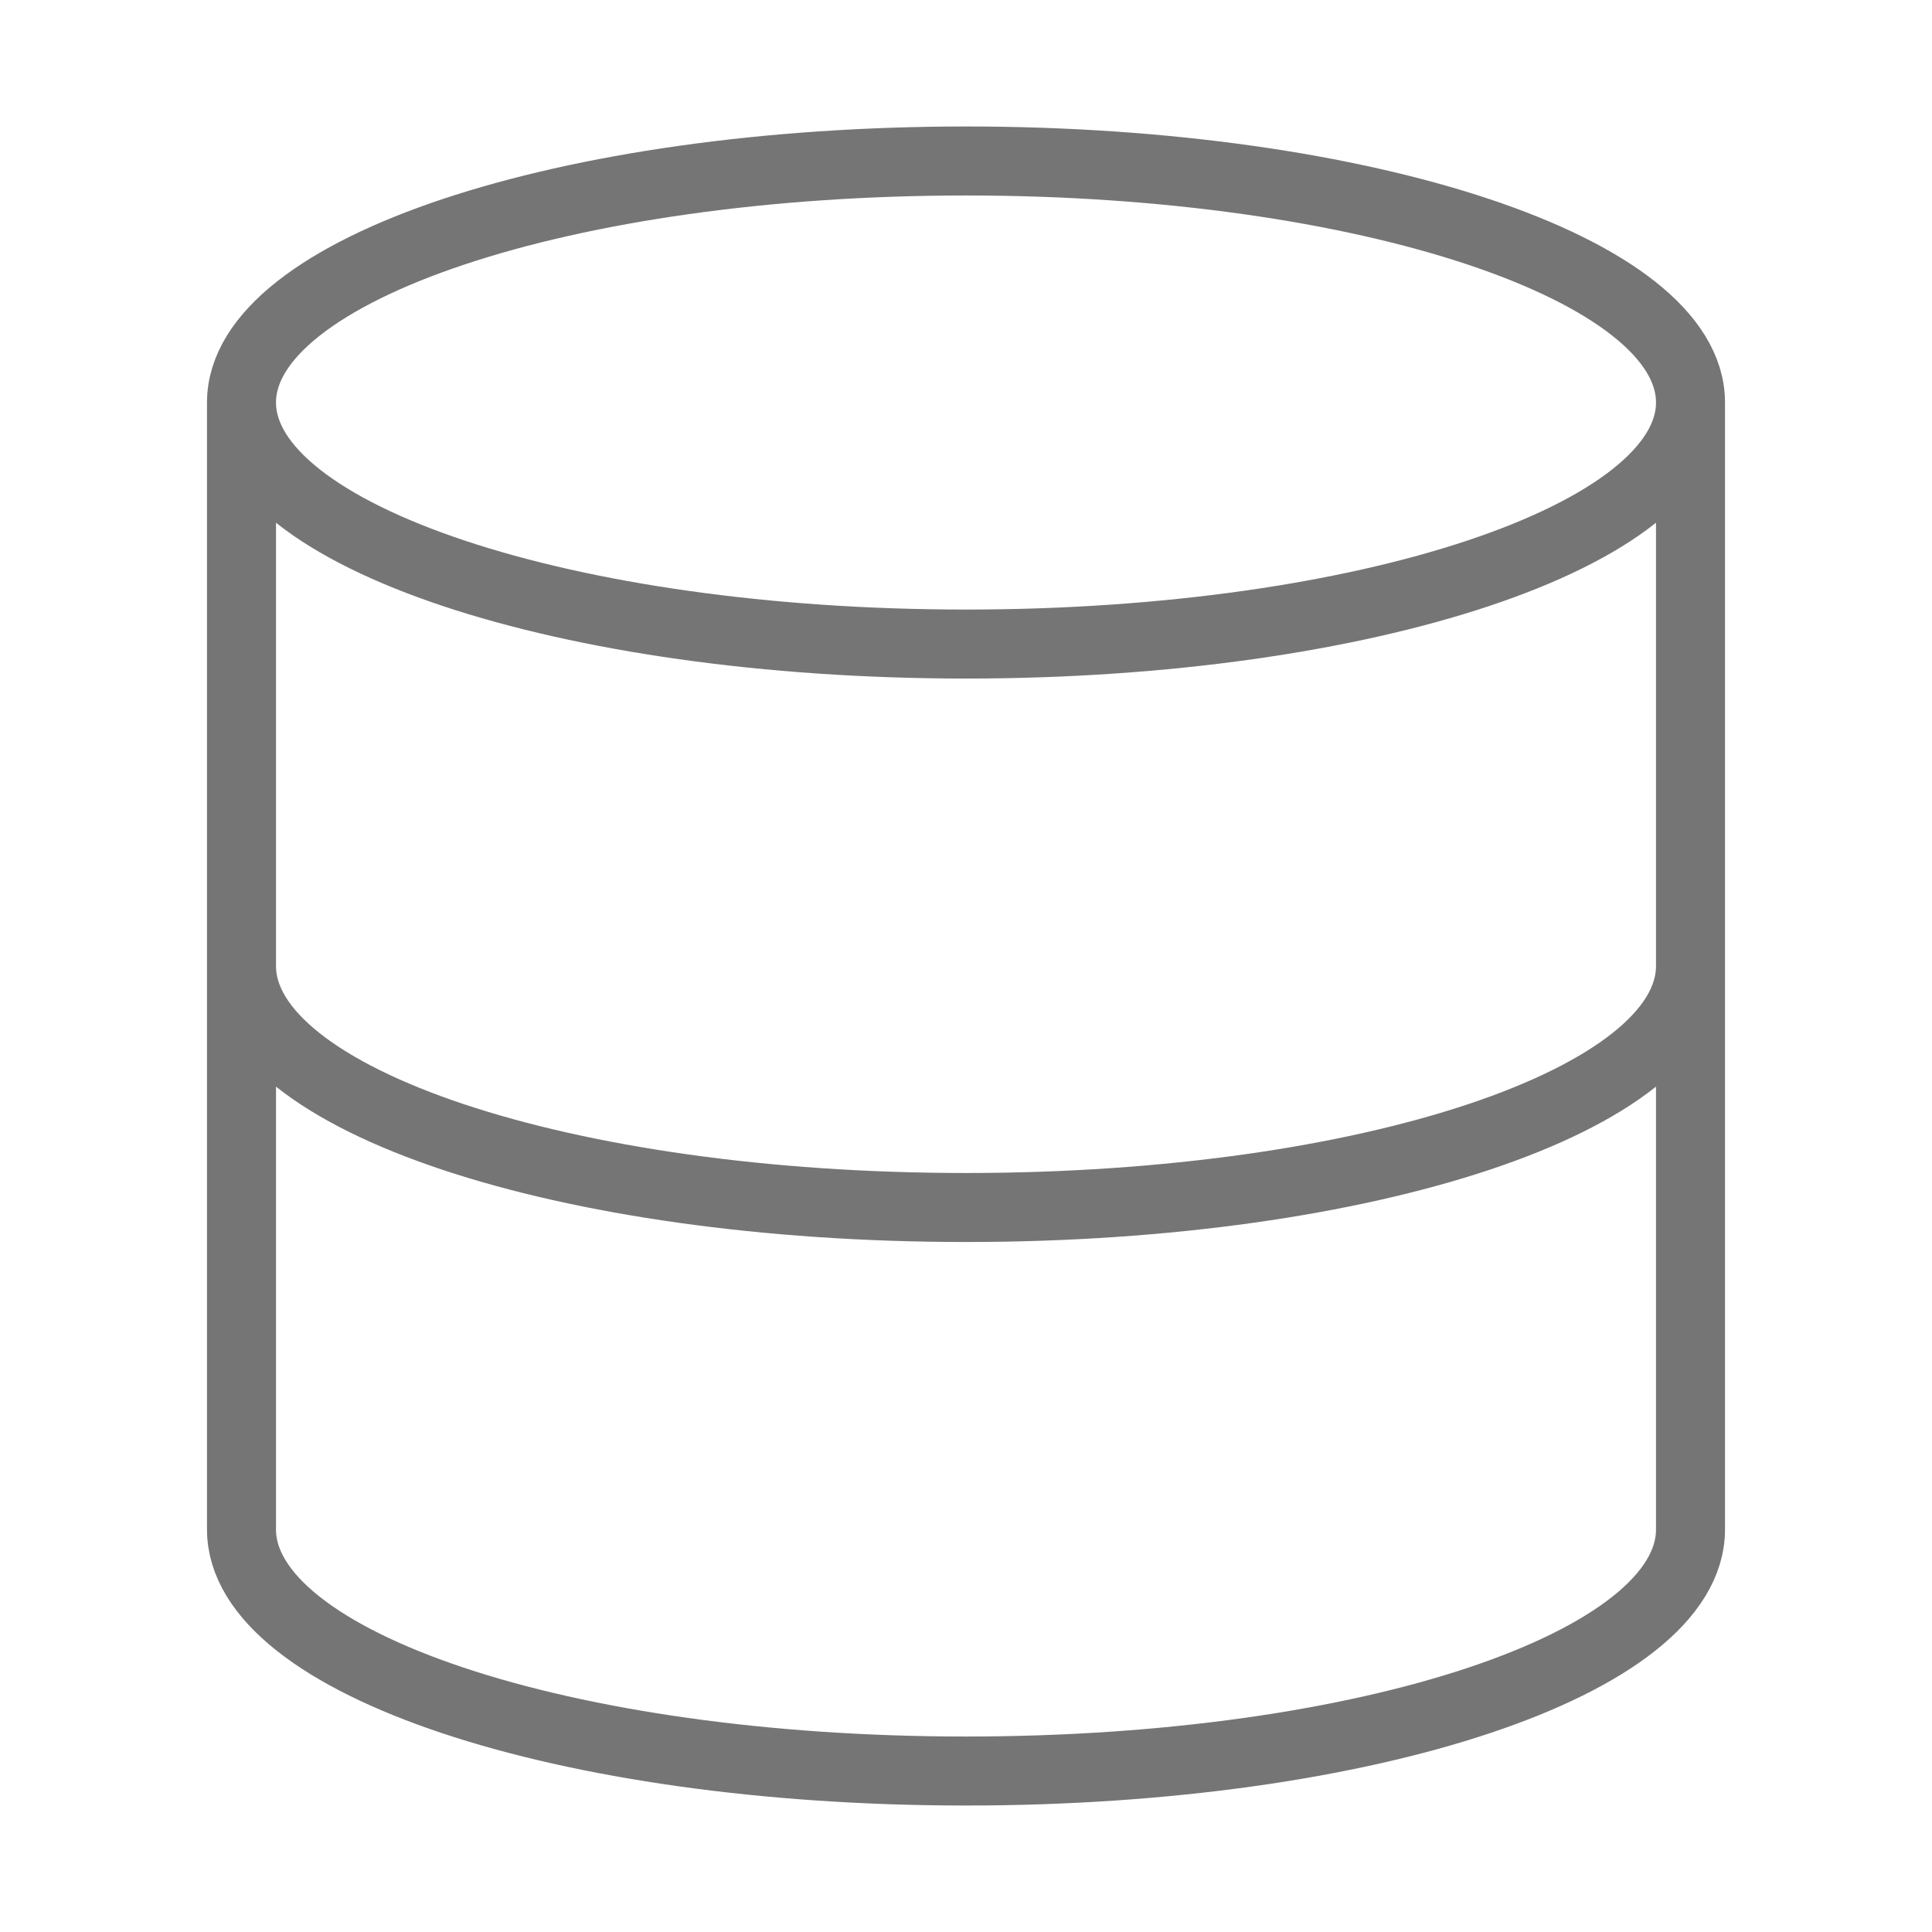 <svg width="28" height="28" viewBox="0 0 28 28" fill="none" xmlns="http://www.w3.org/2000/svg">
<path d="M24.5 5.833C24.5 7.766 19.799 9.334 14 9.334C8.201 9.334 3.5 7.766 3.5 5.833M24.5 5.833C24.5 3.901 19.799 2.333 14 2.333C8.201 2.333 3.5 3.901 3.5 5.833M24.5 5.833V22.167C24.5 24.104 19.833 25.667 14 25.667C8.167 25.667 3.5 24.104 3.5 22.167V5.833M24.5 14C24.5 15.937 19.833 17.5 14 17.5C8.167 17.5 3.5 15.937 3.5 14" stroke="#757575" stroke-linecap="round" stroke-linejoin="round"/>
</svg>
